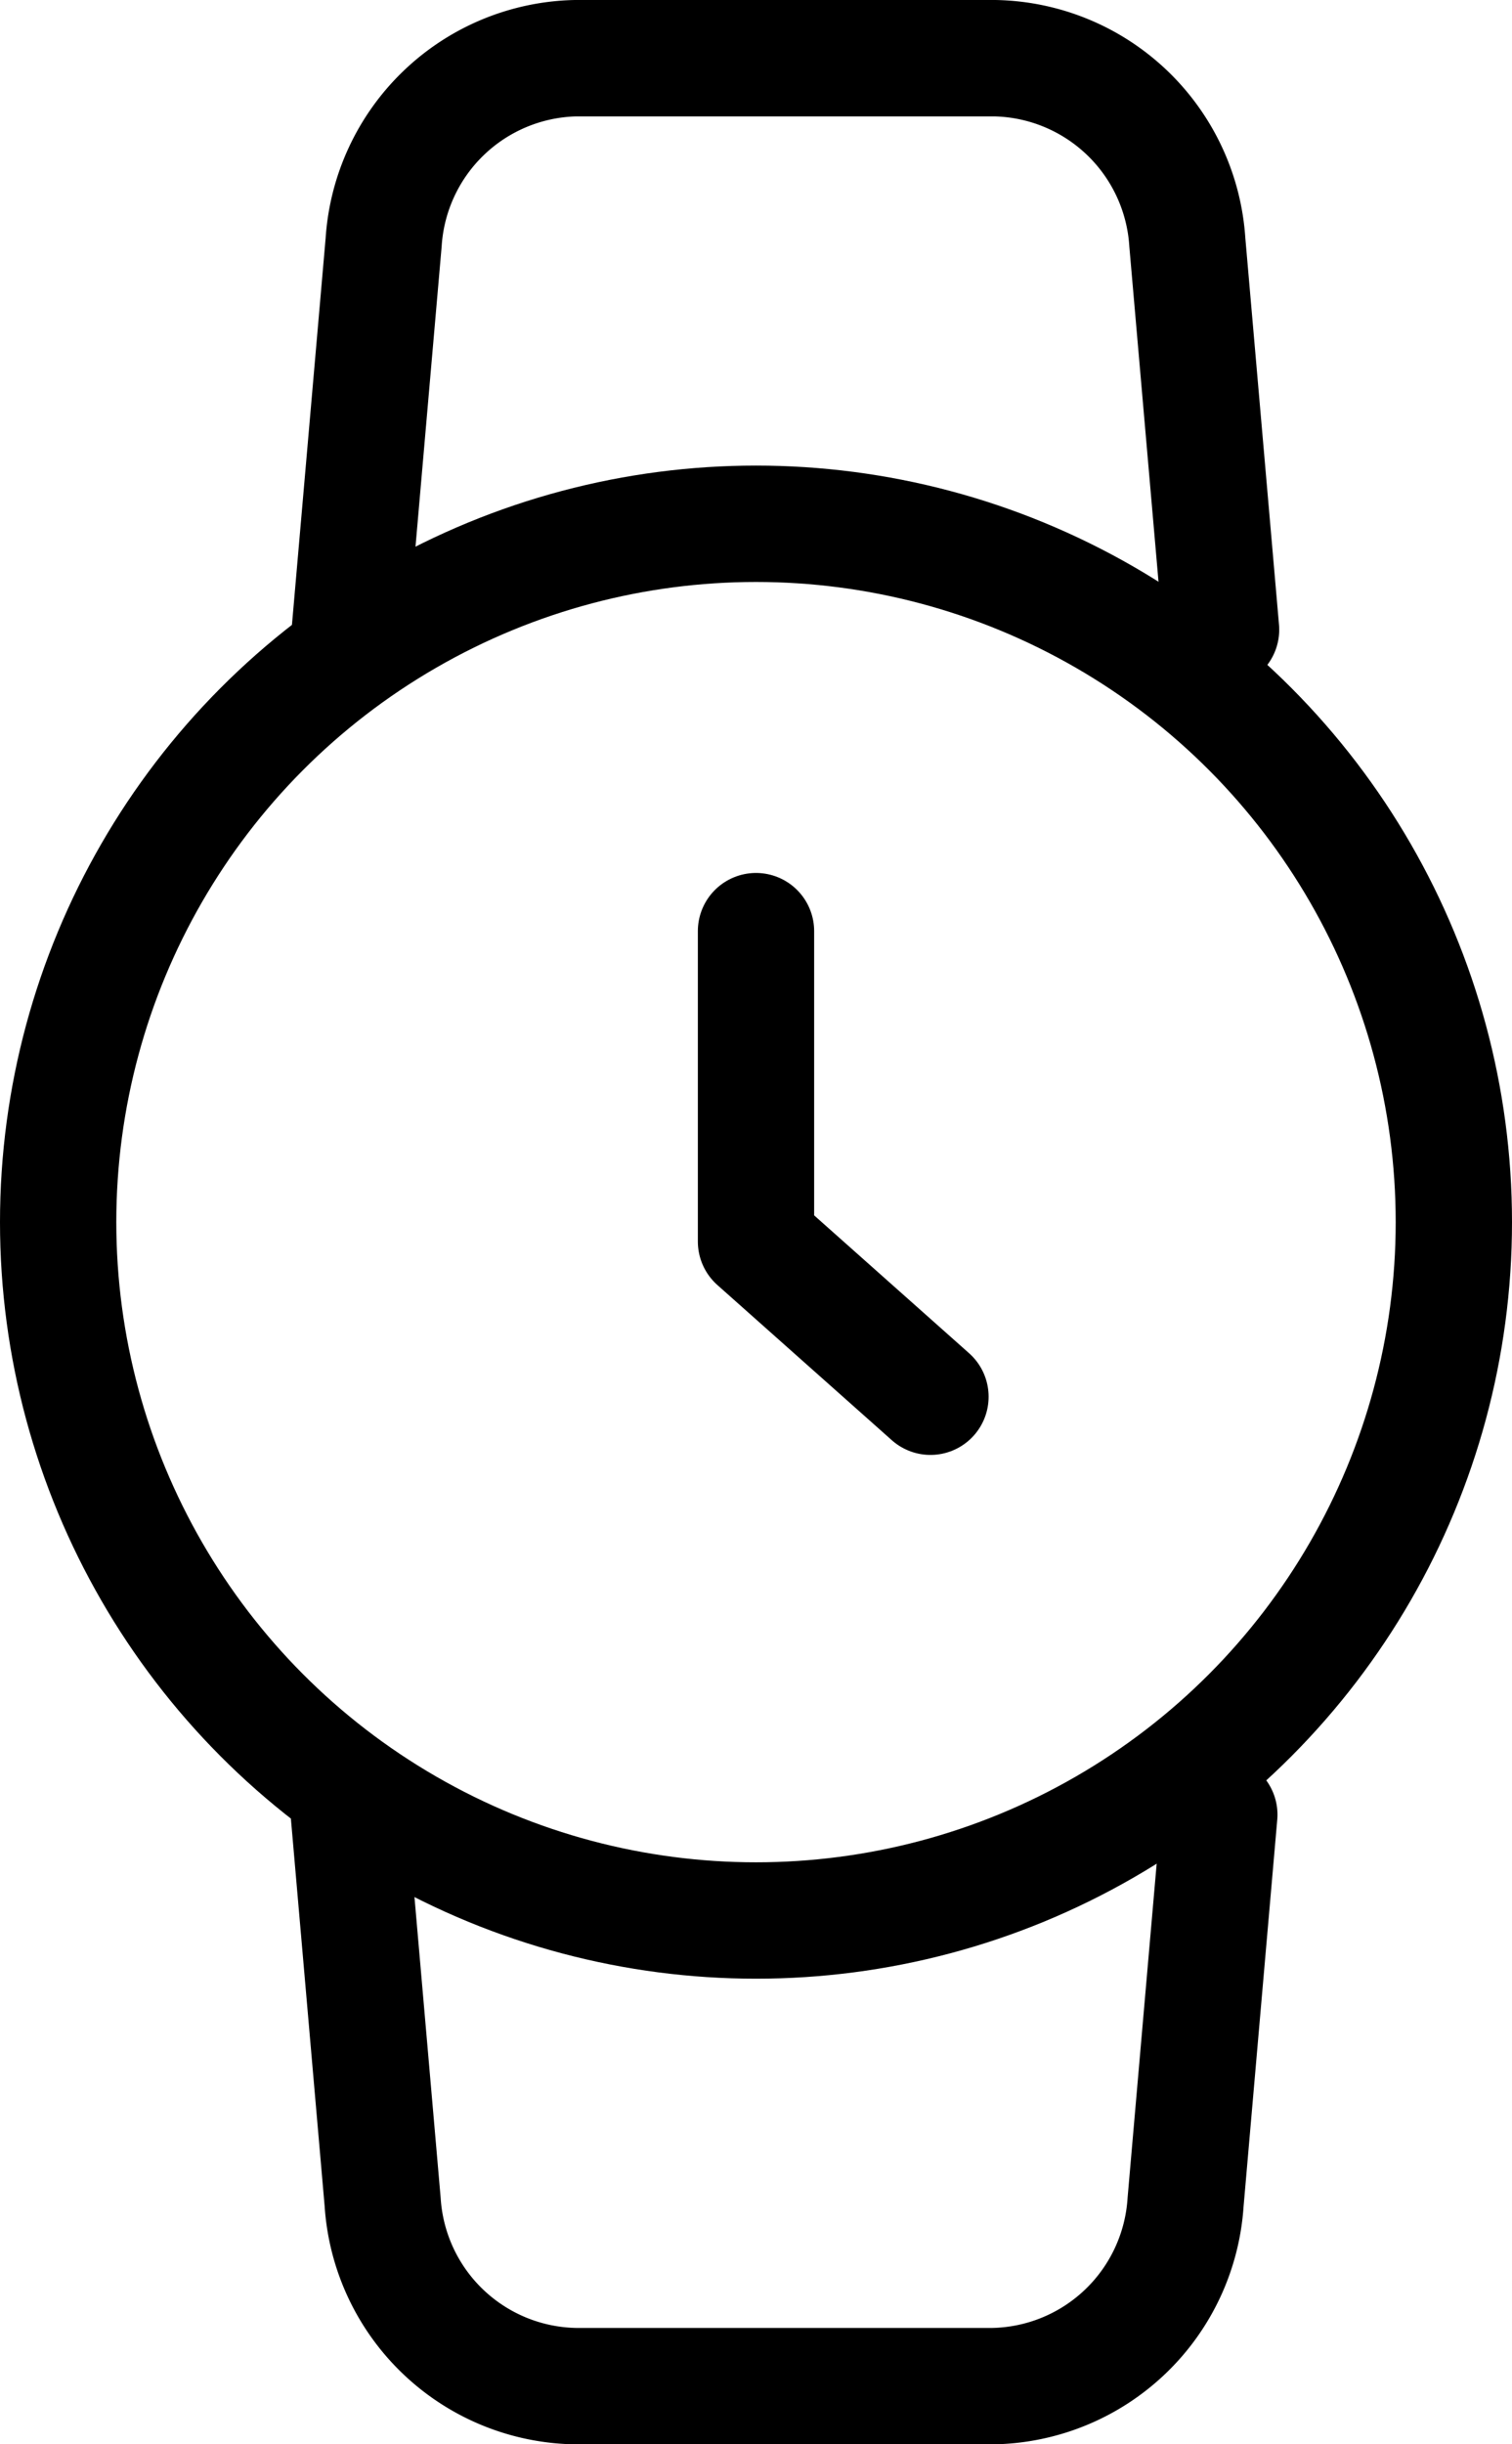 <svg xmlns="http://www.w3.org/2000/svg" width="26" height="42" viewBox="0 0 26 42">
  <g id="Grupo_3" data-name="Grupo 3" transform="translate(-797 -585)">
    <circle id="Oval" cx="12" cy="12" r="12" stroke-width="2" transform="translate(798 594)" stroke="#000" stroke-linecap="round" stroke-linejoin="round" stroke-miterlimit="10" fill="none"/>
    <path id="Path" d="M0,0V5.333L3,8" transform="translate(810 601)" fill="none" stroke="#000" stroke-linecap="round" stroke-linejoin="round" stroke-miterlimit="10" stroke-width="2"/>
    <path id="Path-2" data-name="Path" d="M14.967,0l-.22,2.522-.36,4.134a3.38,3.38,0,0,1-3.315,3.163H3.9A3.38,3.38,0,0,1,.58,6.656L0,0" transform="translate(803 616.182)" fill="none" stroke="#000" stroke-linecap="round" stroke-linejoin="round" stroke-miterlimit="10" stroke-width="2"/>
    <path id="Path-3" data-name="Path" d="M0,9.818.58,3.163A3.381,3.381,0,0,1,3.878,0h7.21A3.38,3.38,0,0,1,14.4,3.163l.58,6.656" transform="translate(803.017 586)" fill="none" stroke="#000" stroke-linecap="round" stroke-linejoin="round" stroke-miterlimit="10" stroke-width="2"/>
  </g>
</svg>
